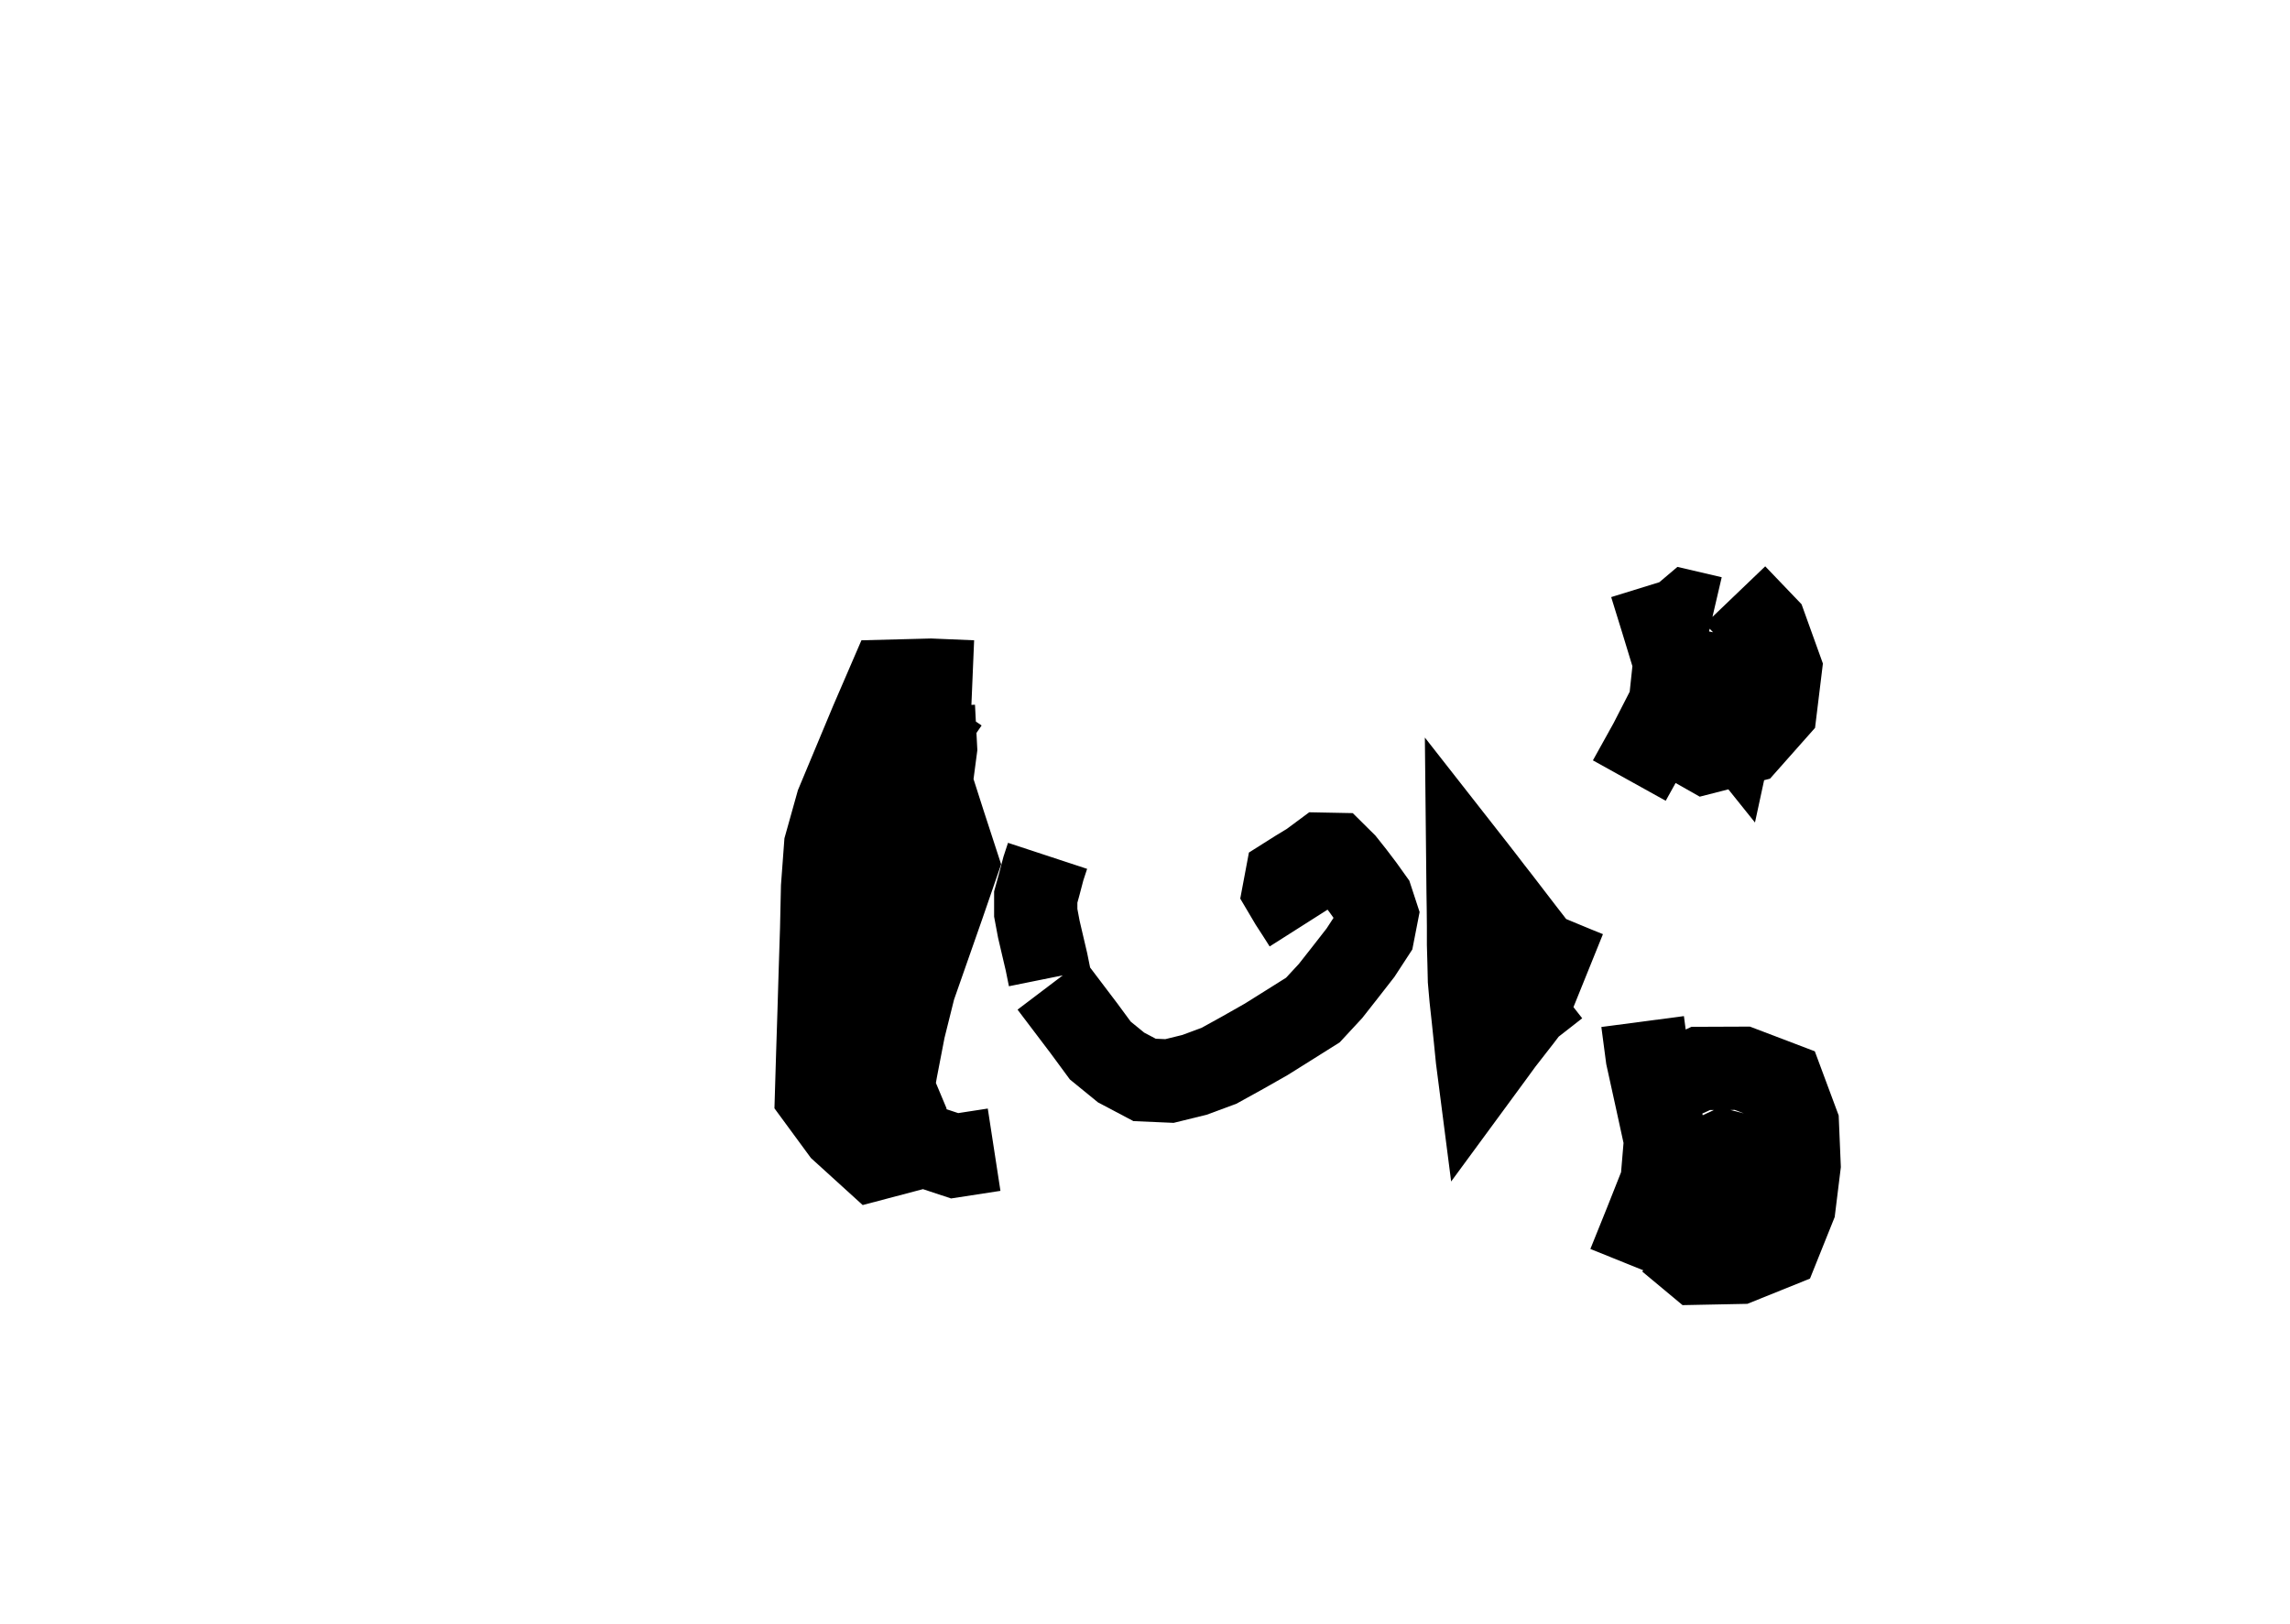 <?xml version="1.0" ?>
<svg baseProfile="full" height="195mm" version="1.1" viewBox="0 0 27.5 19.5" width="275mm" xmlns="http://www.w3.org/2000/svg" xmlns:ev="http://www.w3.org/2001/xml-events" xmlns:xlink="http://www.w3.org/1999/xlink">
	<defs/>
	<path d="M 15.669,11.098 L 15.669,11.098 L 15.587,10.969 L 15.504,10.841 L 15.42,10.699 L 15.449,10.545 L 15.582,10.461 L 15.732,10.37 L 15.883,10.258 L 16.035,10.261 L 16.144,10.369 L 16.252,10.505 L 16.365,10.654 L 16.473,10.805 L 16.532,10.985 L 16.488,11.211 L 16.338,11.441 L 16.158,11.672 L 15.978,11.901 L 15.766,12.13 L 15.486,12.306 L 15.205,12.482 L 14.923,12.642 L 14.639,12.799 L 14.345,12.908 L 14.044,12.982 L 13.745,12.969 L 13.463,12.82 L 13.213,12.616 L 13.018,12.351 L 12.818,12.087 L 12.618,11.823 M 12.606,11.745 L 12.606,11.745 L 12.567,11.552 L 12.521,11.356 L 12.475,11.159 L 12.438,10.962 L 12.438,10.773 L 12.479,10.624 L 12.53,10.43 L 12.58,10.278 M 18.692,11.835 L 18.692,11.835 L 18.526,11.965 L 18.359,12.095 L 18.268,12.215 L 18.152,12.364 L 18.036,12.513 L 17.926,12.664 L 17.763,12.886 L 17.741,12.715 L 17.717,12.475 L 17.691,12.225 L 17.665,11.987 L 17.646,11.771 L 17.641,11.556 L 17.635,11.342 L 17.635,11.127 L 17.633,10.913 L 17.63,10.716 L 17.628,10.521 L 17.626,10.326 L 17.72,10.446 L 17.817,10.571 L 17.913,10.696 L 18.009,10.819 L 18.105,10.944 L 18.201,11.069 L 18.297,11.194 L 18.394,11.319 L 18.488,11.444 L 18.629,11.504 L 18.771,11.563 L 18.916,11.623 L 19.062,11.682" fill="none" stroke="#000000" stroke-width="1"/>
	<path d="M 20.562,7.419 L 20.562,7.419 L 20.275,7.352 L 20.06,7.534 M 19.826,7.023 L 19.826,7.023 L 19.959,7.453 L 20.111,7.952 L 20.058,8.452 L 19.818,8.92 L 19.566,9.374 M 20.187,8.865 L 20.187,8.865 L 20.483,9.033 L 20.983,8.905 L 21.319,8.526 L 21.38,8.026 L 21.2,7.526 L 20.837,7.147 M 20.512,8.377 L 20.512,8.377 L 20.808,8.746 L 20.916,8.246 L 20.933,7.746 L 20.748,8.243 M 19.726,12.268 L 19.726,12.268 L 19.782,12.693 L 19.892,13.193 L 20.001,13.693 L 19.959,14.193 L 19.762,14.69 L 19.562,15.186 M 20.041,14.886 L 20.041,14.886 L 20.382,15.17 L 20.882,15.16 L 21.351,14.971 L 21.544,14.49 L 21.605,13.996 L 21.584,13.496 L 21.404,13.012 L 20.923,12.829 L 20.423,12.831 L 19.923,13.063 M 20.438,13.754 L 20.438,13.754 L 20.219,14.11 L 20.563,14.275 L 21.029,14.453 L 21.202,13.953 L 20.702,13.826 L 20.287,14.02" fill="none" stroke="#000000" stroke-width="1"/>
	<path d="M 11.376,8.429 L 11.376,8.429 L 11.069,8.875 L 11.172,9.375 L 11.332,9.875 L 11.495,10.375 L 11.323,10.874 L 11.15,11.368 L 10.977,11.862 L 10.854,12.356 L 10.758,12.853 L 10.672,13.35 L 11.008,13.729 L 11.464,13.88 L 11.938,13.807 M 11.677,8.189 L 11.677,8.189 L 11.177,8.168 L 10.677,8.181 L 10.465,8.672 L 10.26,9.163 L 10.055,9.654 L 9.915,10.154 L 9.878,10.653 L 9.867,11.153 L 9.851,11.653 L 9.836,12.153 L 9.82,12.653 L 9.805,13.153 L 10.112,13.571 L 10.495,13.919 L 10.98,13.791 L 11.383,13.487 M 11.209,8.489 L 11.209,8.489 L 11.235,8.989 L 11.169,9.489 L 10.996,9.973 L 10.829,10.465 L 10.647,10.935 L 10.496,11.42 L 10.41,11.914 L 10.451,12.406 L 10.649,12.891 L 10.851,13.373 L 10.772,13.866" fill="none" stroke="#000000" stroke-width="1"/>
</svg>
